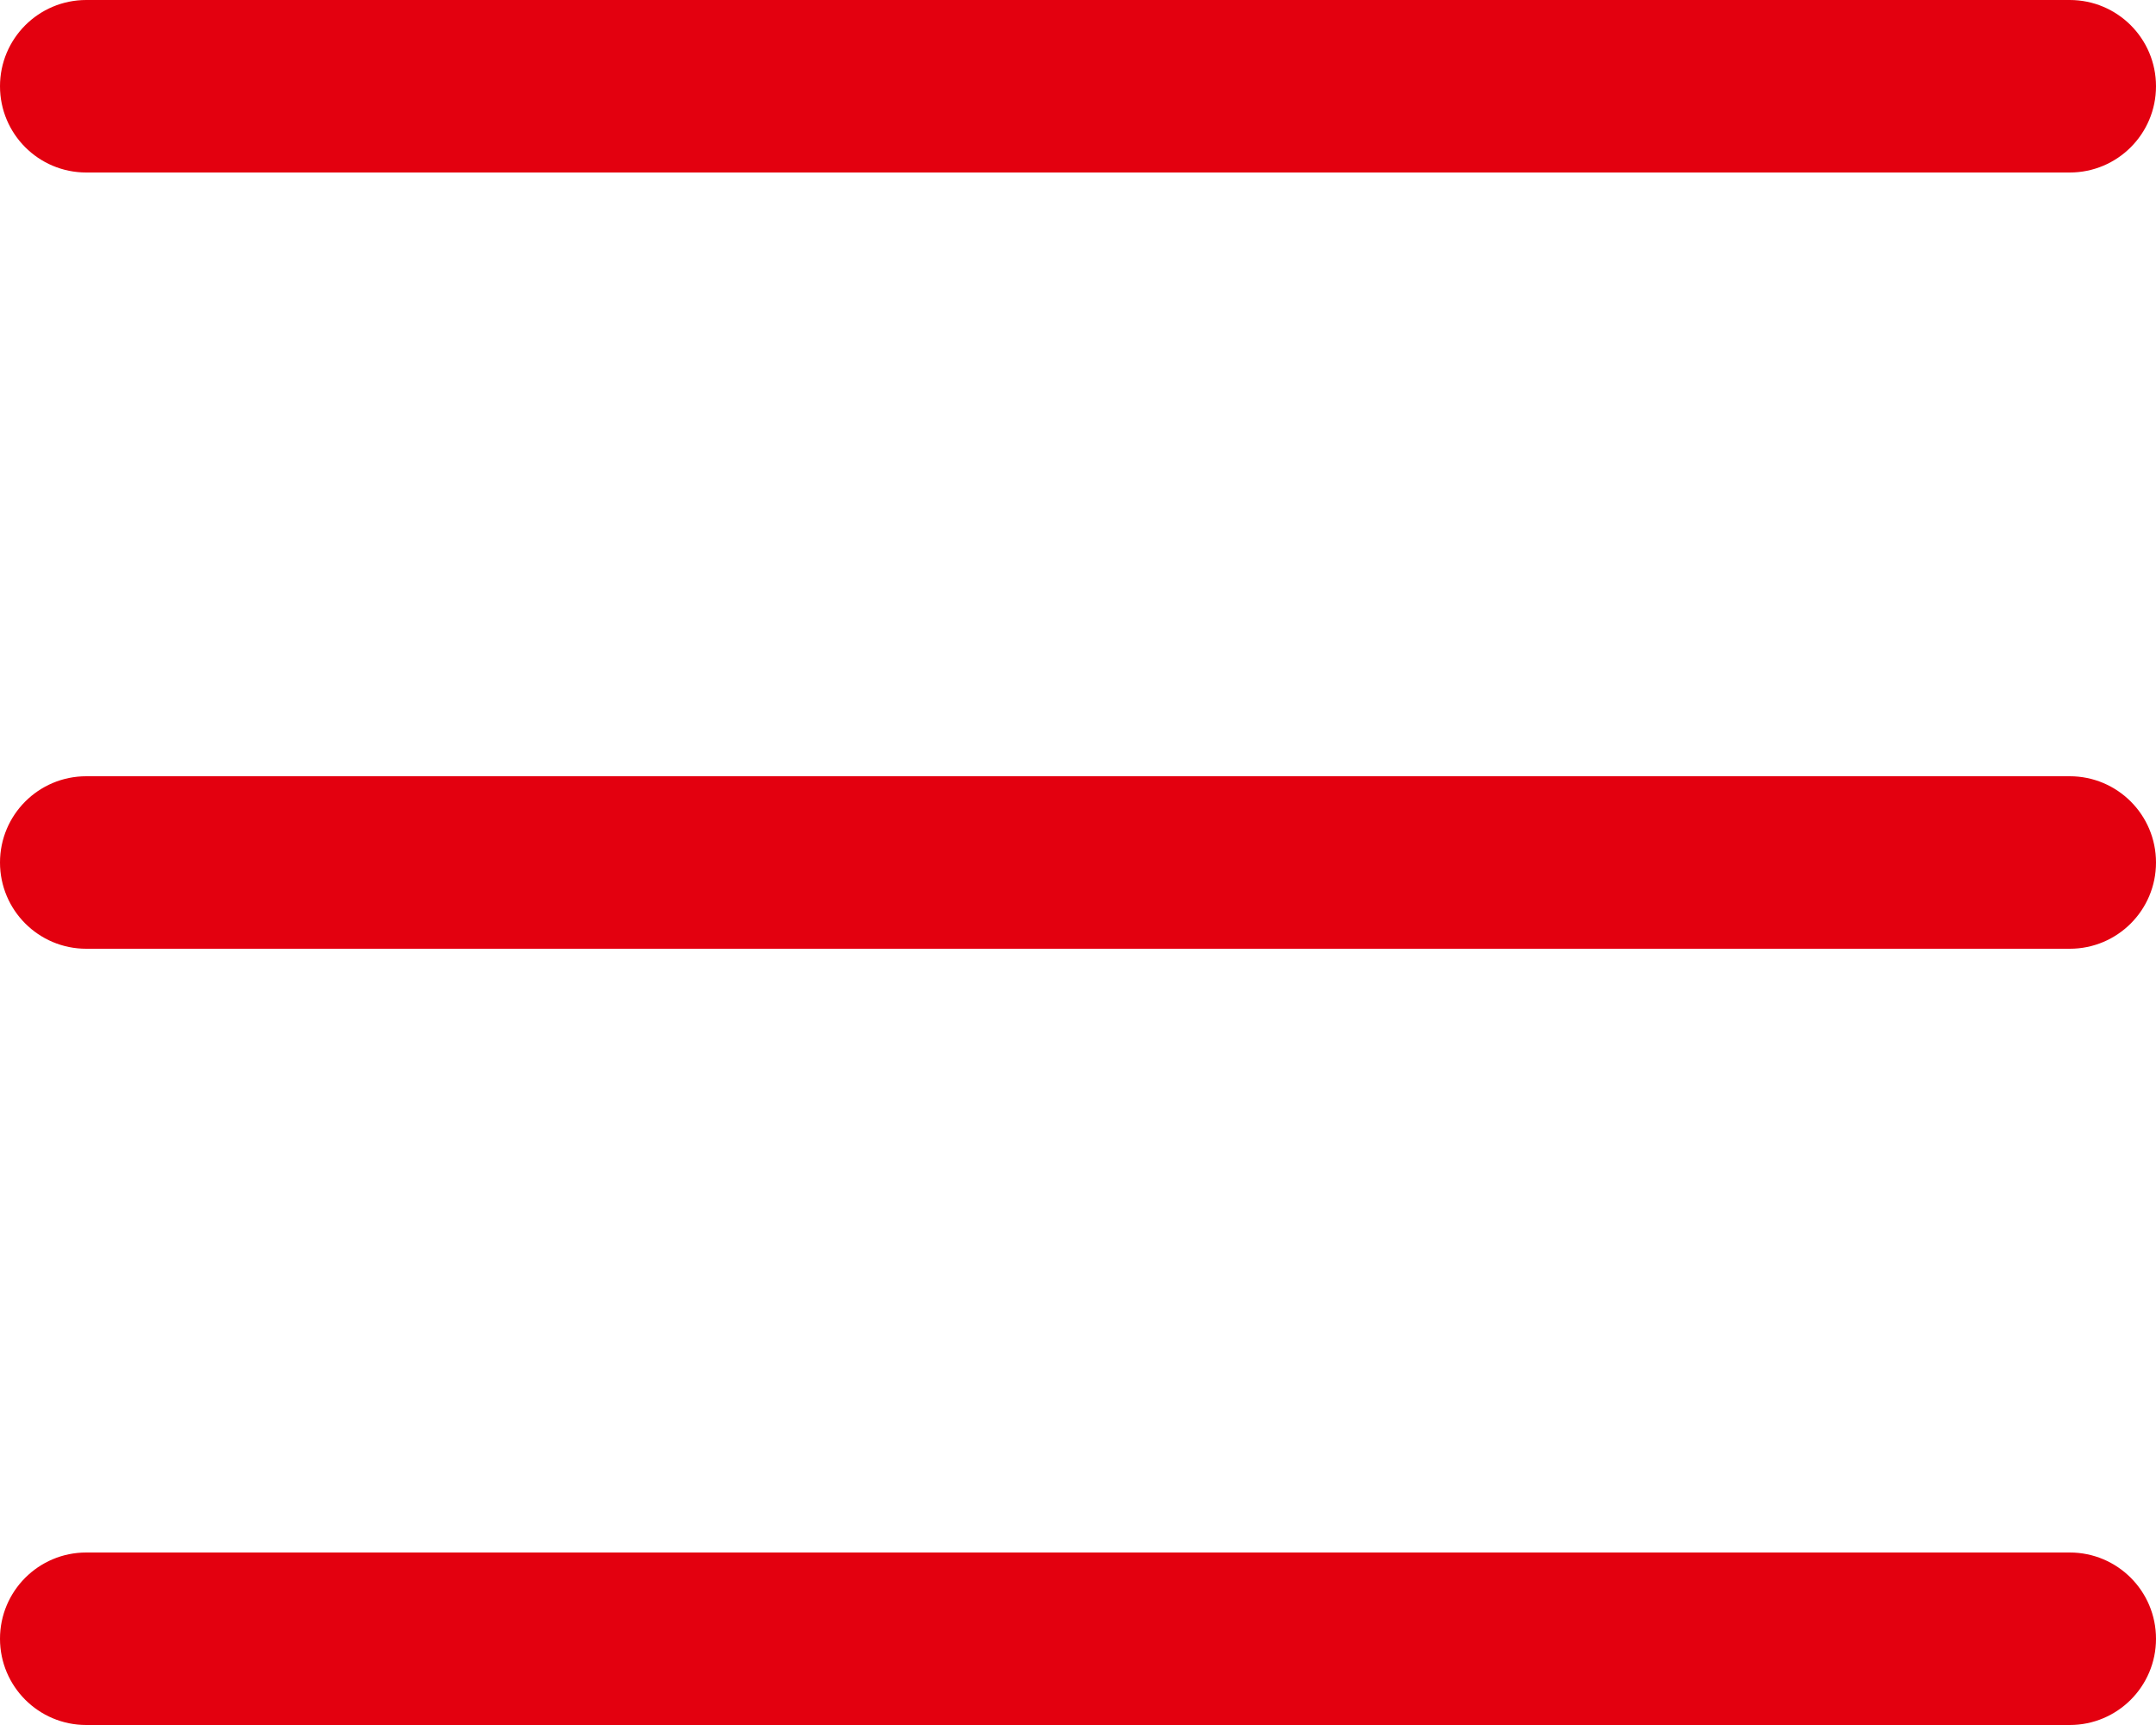 <svg xmlns="http://www.w3.org/2000/svg" width="50" height="40" viewBox="0 0 50 40">
  <path fill="#E3000F" fill-rule="evenodd" d="M48,36 C49.105,36 50,36.895 50,38 C50,39.105 49.105,40 48,40 L48,40 L2,40 C0.895,40 1.3527075e-16,39.105 0,38 C-1.3527075e-16,36.895 0.895,36 2,36 L2,36 Z M48,18 C49.105,18 50,18.895 50,20 C50,21.105 49.105,22 48,22 L48,22 L2,22 C0.895,22 1.3527075e-16,21.105 0,20 C-1.3527075e-16,18.895 0.895,18 2,18 L2,18 Z M48,0 C49.105,-2.02906125e-16 50,0.895 50,2 C50,3.105 49.105,4 48,4 L48,4 L2,4 C0.895,4 1.3527075e-16,3.105 0,2 C-1.3527075e-16,0.895 0.895,2.02906125e-16 2,0 L2,0 Z"/>
</svg>
